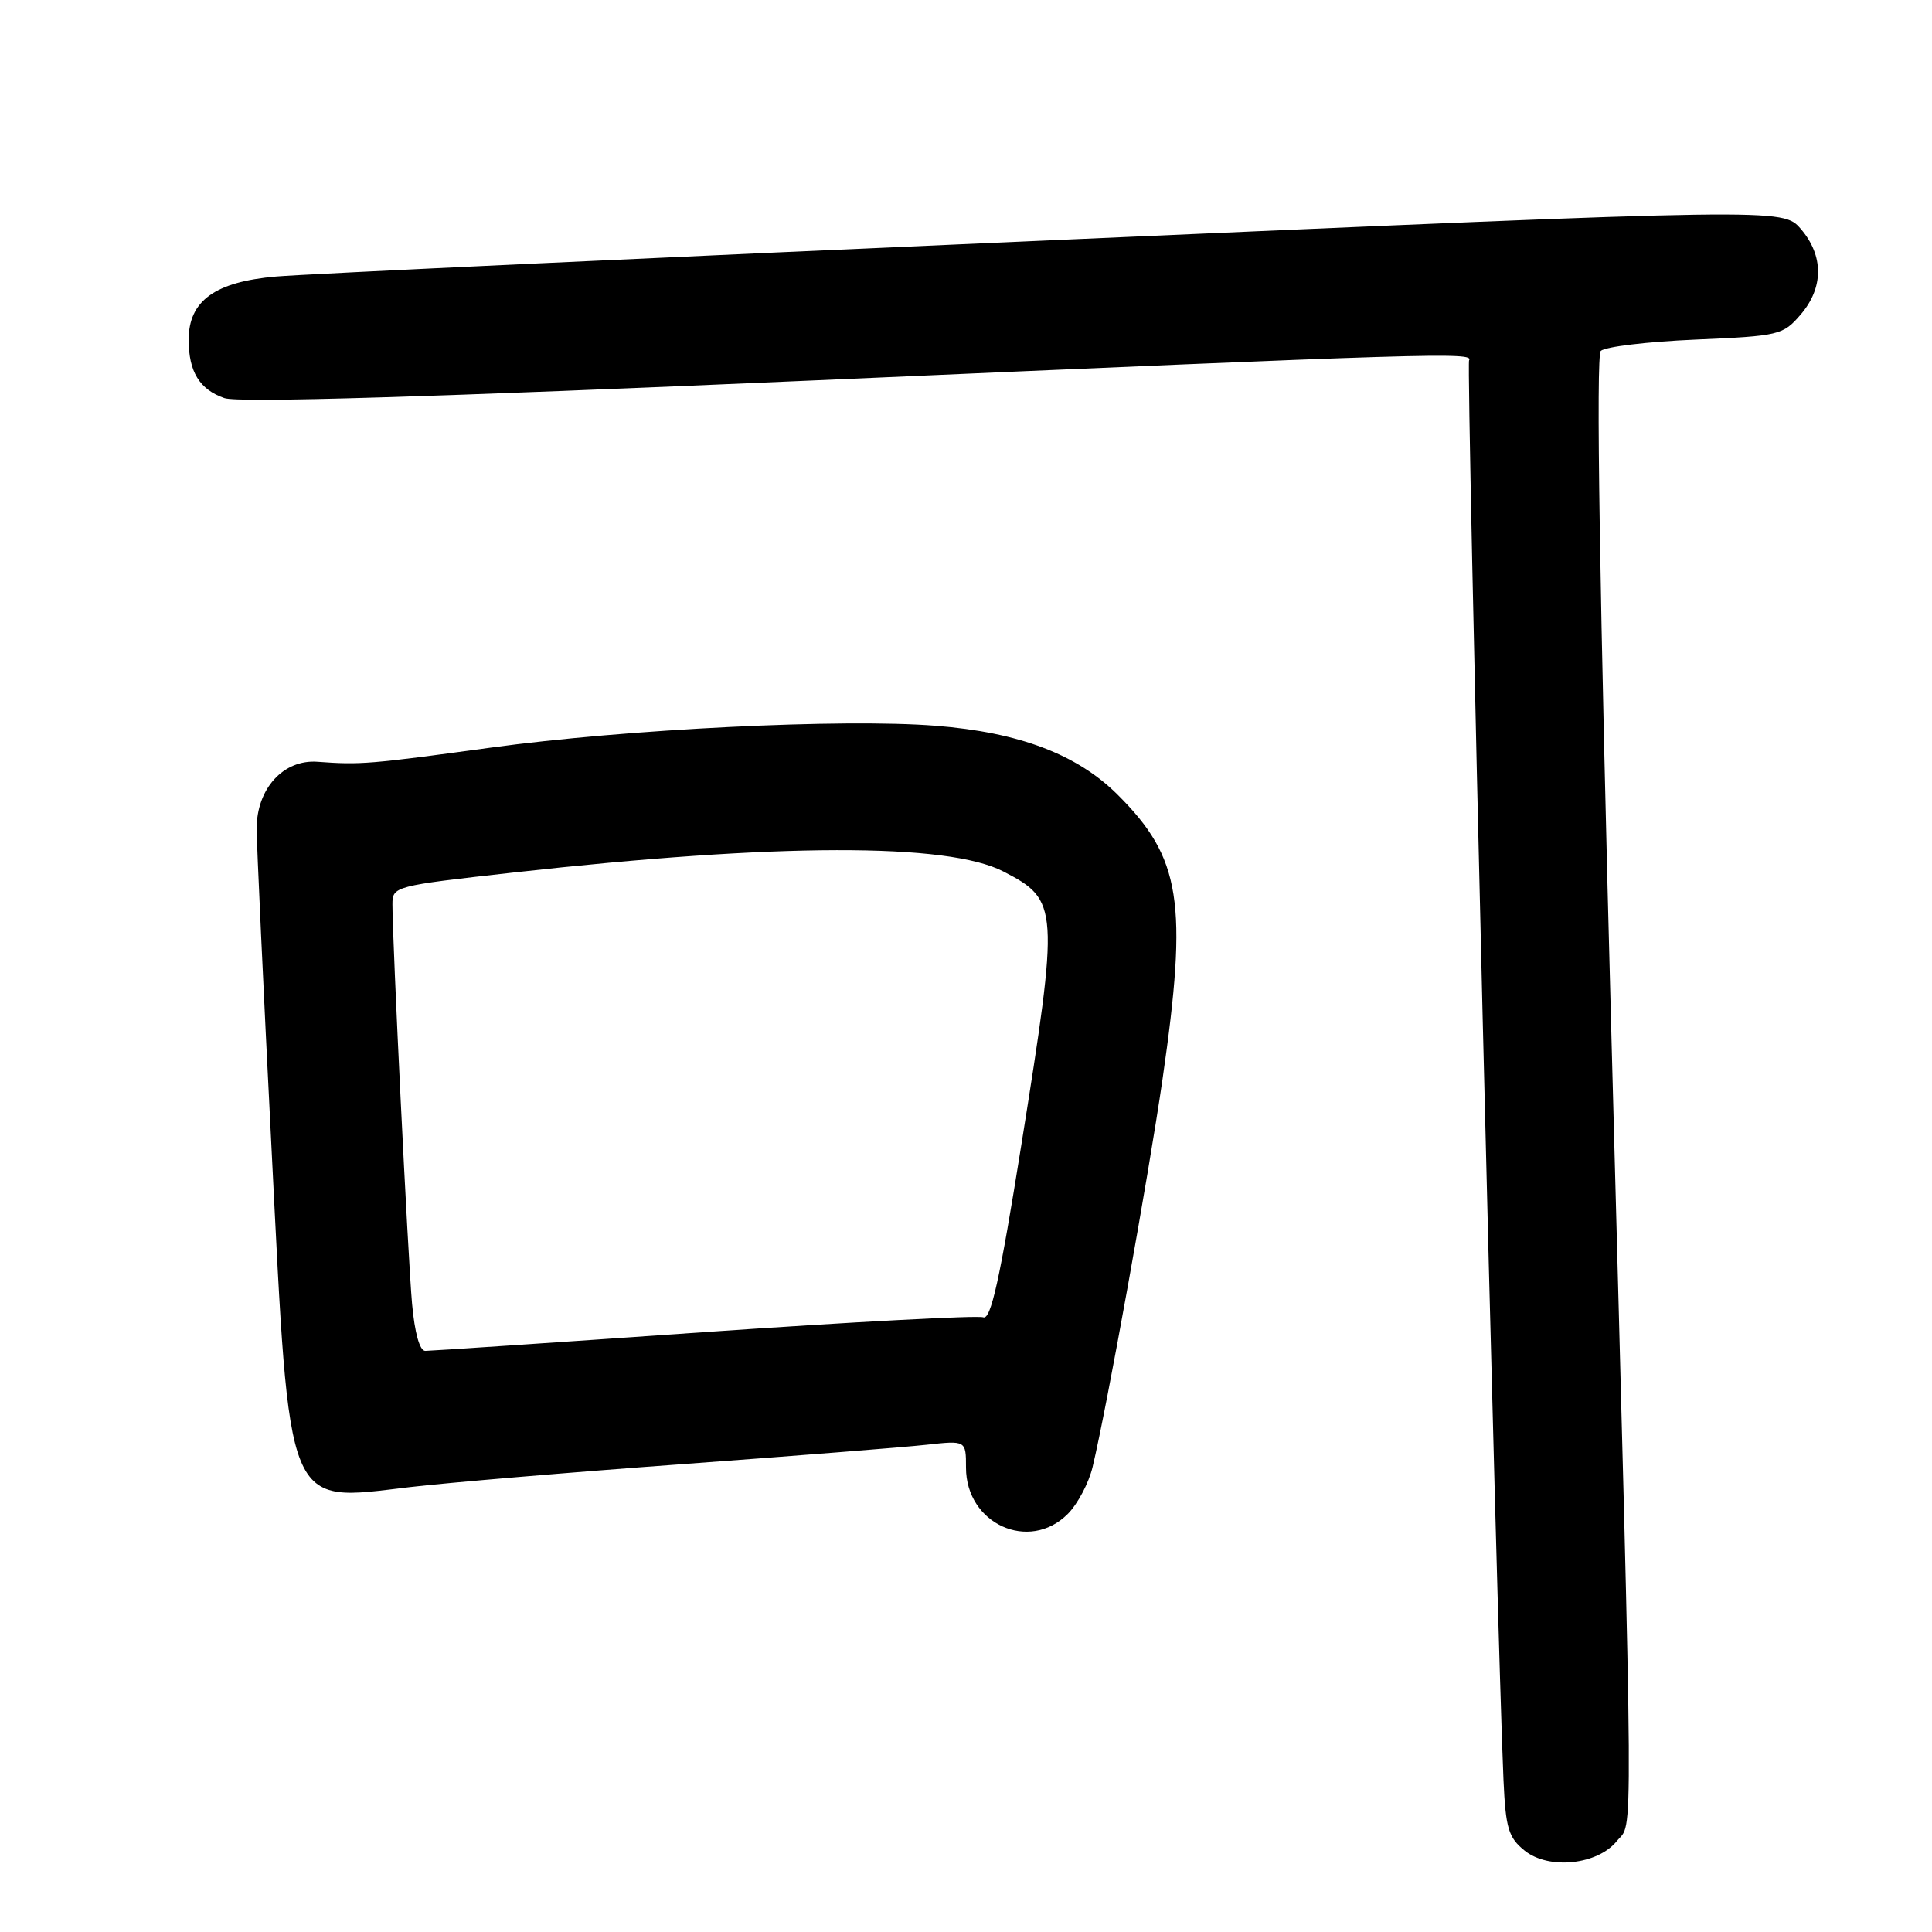 <?xml version="1.0" encoding="UTF-8" standalone="no"?>
<!DOCTYPE svg PUBLIC "-//W3C//DTD SVG 1.1//EN" "http://www.w3.org/Graphics/SVG/1.1/DTD/svg11.dtd" >
<svg xmlns="http://www.w3.org/2000/svg" xmlns:xlink="http://www.w3.org/1999/xlink" version="1.1" viewBox="0 0 256 256">
 <g >
 <path fill="currentColor"
d=" M 214.24 243.95 C 216.44 241.23 216.49 248.25 213.54 138.00 C 211.94 78.27 211.46 47.16 212.11 46.50 C 212.65 45.95 218.29 45.27 224.64 45.00 C 235.77 44.52 236.26 44.40 238.59 41.69 C 241.66 38.12 241.67 33.89 238.62 30.34 C 236.24 27.58 236.24 27.58 139.87 31.81 C 86.87 34.13 40.39 36.31 36.59 36.64 C 28.48 37.34 25.00 39.86 25.00 45.02 C 25.00 49.26 26.44 51.61 29.73 52.75 C 31.60 53.40 57.06 52.63 108.00 50.40 C 190.17 46.79 195.34 46.64 194.66 47.75 C 194.26 48.40 198.31 215.40 199.22 235.86 C 199.51 242.26 199.87 243.48 202.01 245.21 C 205.19 247.78 211.68 247.12 214.24 243.95 Z  M 141.48 200.61 C 142.79 199.30 144.28 196.49 144.78 194.36 C 146.67 186.44 152.15 156.04 154.04 143.00 C 157.43 119.55 156.50 113.68 148.08 105.29 C 142.71 99.95 135.03 97.04 124.00 96.17 C 111.70 95.19 82.93 96.61 65.00 99.07 C 48.96 101.26 47.79 101.36 42.08 100.94 C 37.55 100.60 34.00 104.51 34.01 109.81 C 34.01 111.84 34.90 131.00 35.99 152.40 C 38.44 200.73 37.73 199.00 54.31 197.05 C 59.36 196.46 75.65 195.08 90.50 194.00 C 105.35 192.91 119.86 191.76 122.75 191.44 C 128.00 190.86 128.00 190.86 128.00 194.47 C 128.00 201.92 136.36 205.73 141.48 200.61 Z  M 54.60 172.75 C 54.06 166.69 52.00 124.79 52.00 119.85 C 52.00 117.44 52.18 117.39 68.08 115.61 C 103.06 111.71 125.58 111.66 132.96 115.48 C 140.32 119.28 140.37 120.14 135.32 151.78 C 132.48 169.57 131.29 174.94 130.28 174.55 C 129.55 174.28 112.89 175.16 93.25 176.52 C 73.62 177.89 57.01 179.00 56.35 179.00 C 55.61 179.00 54.95 176.62 54.60 172.75 Z "/>
</g>
</svg>